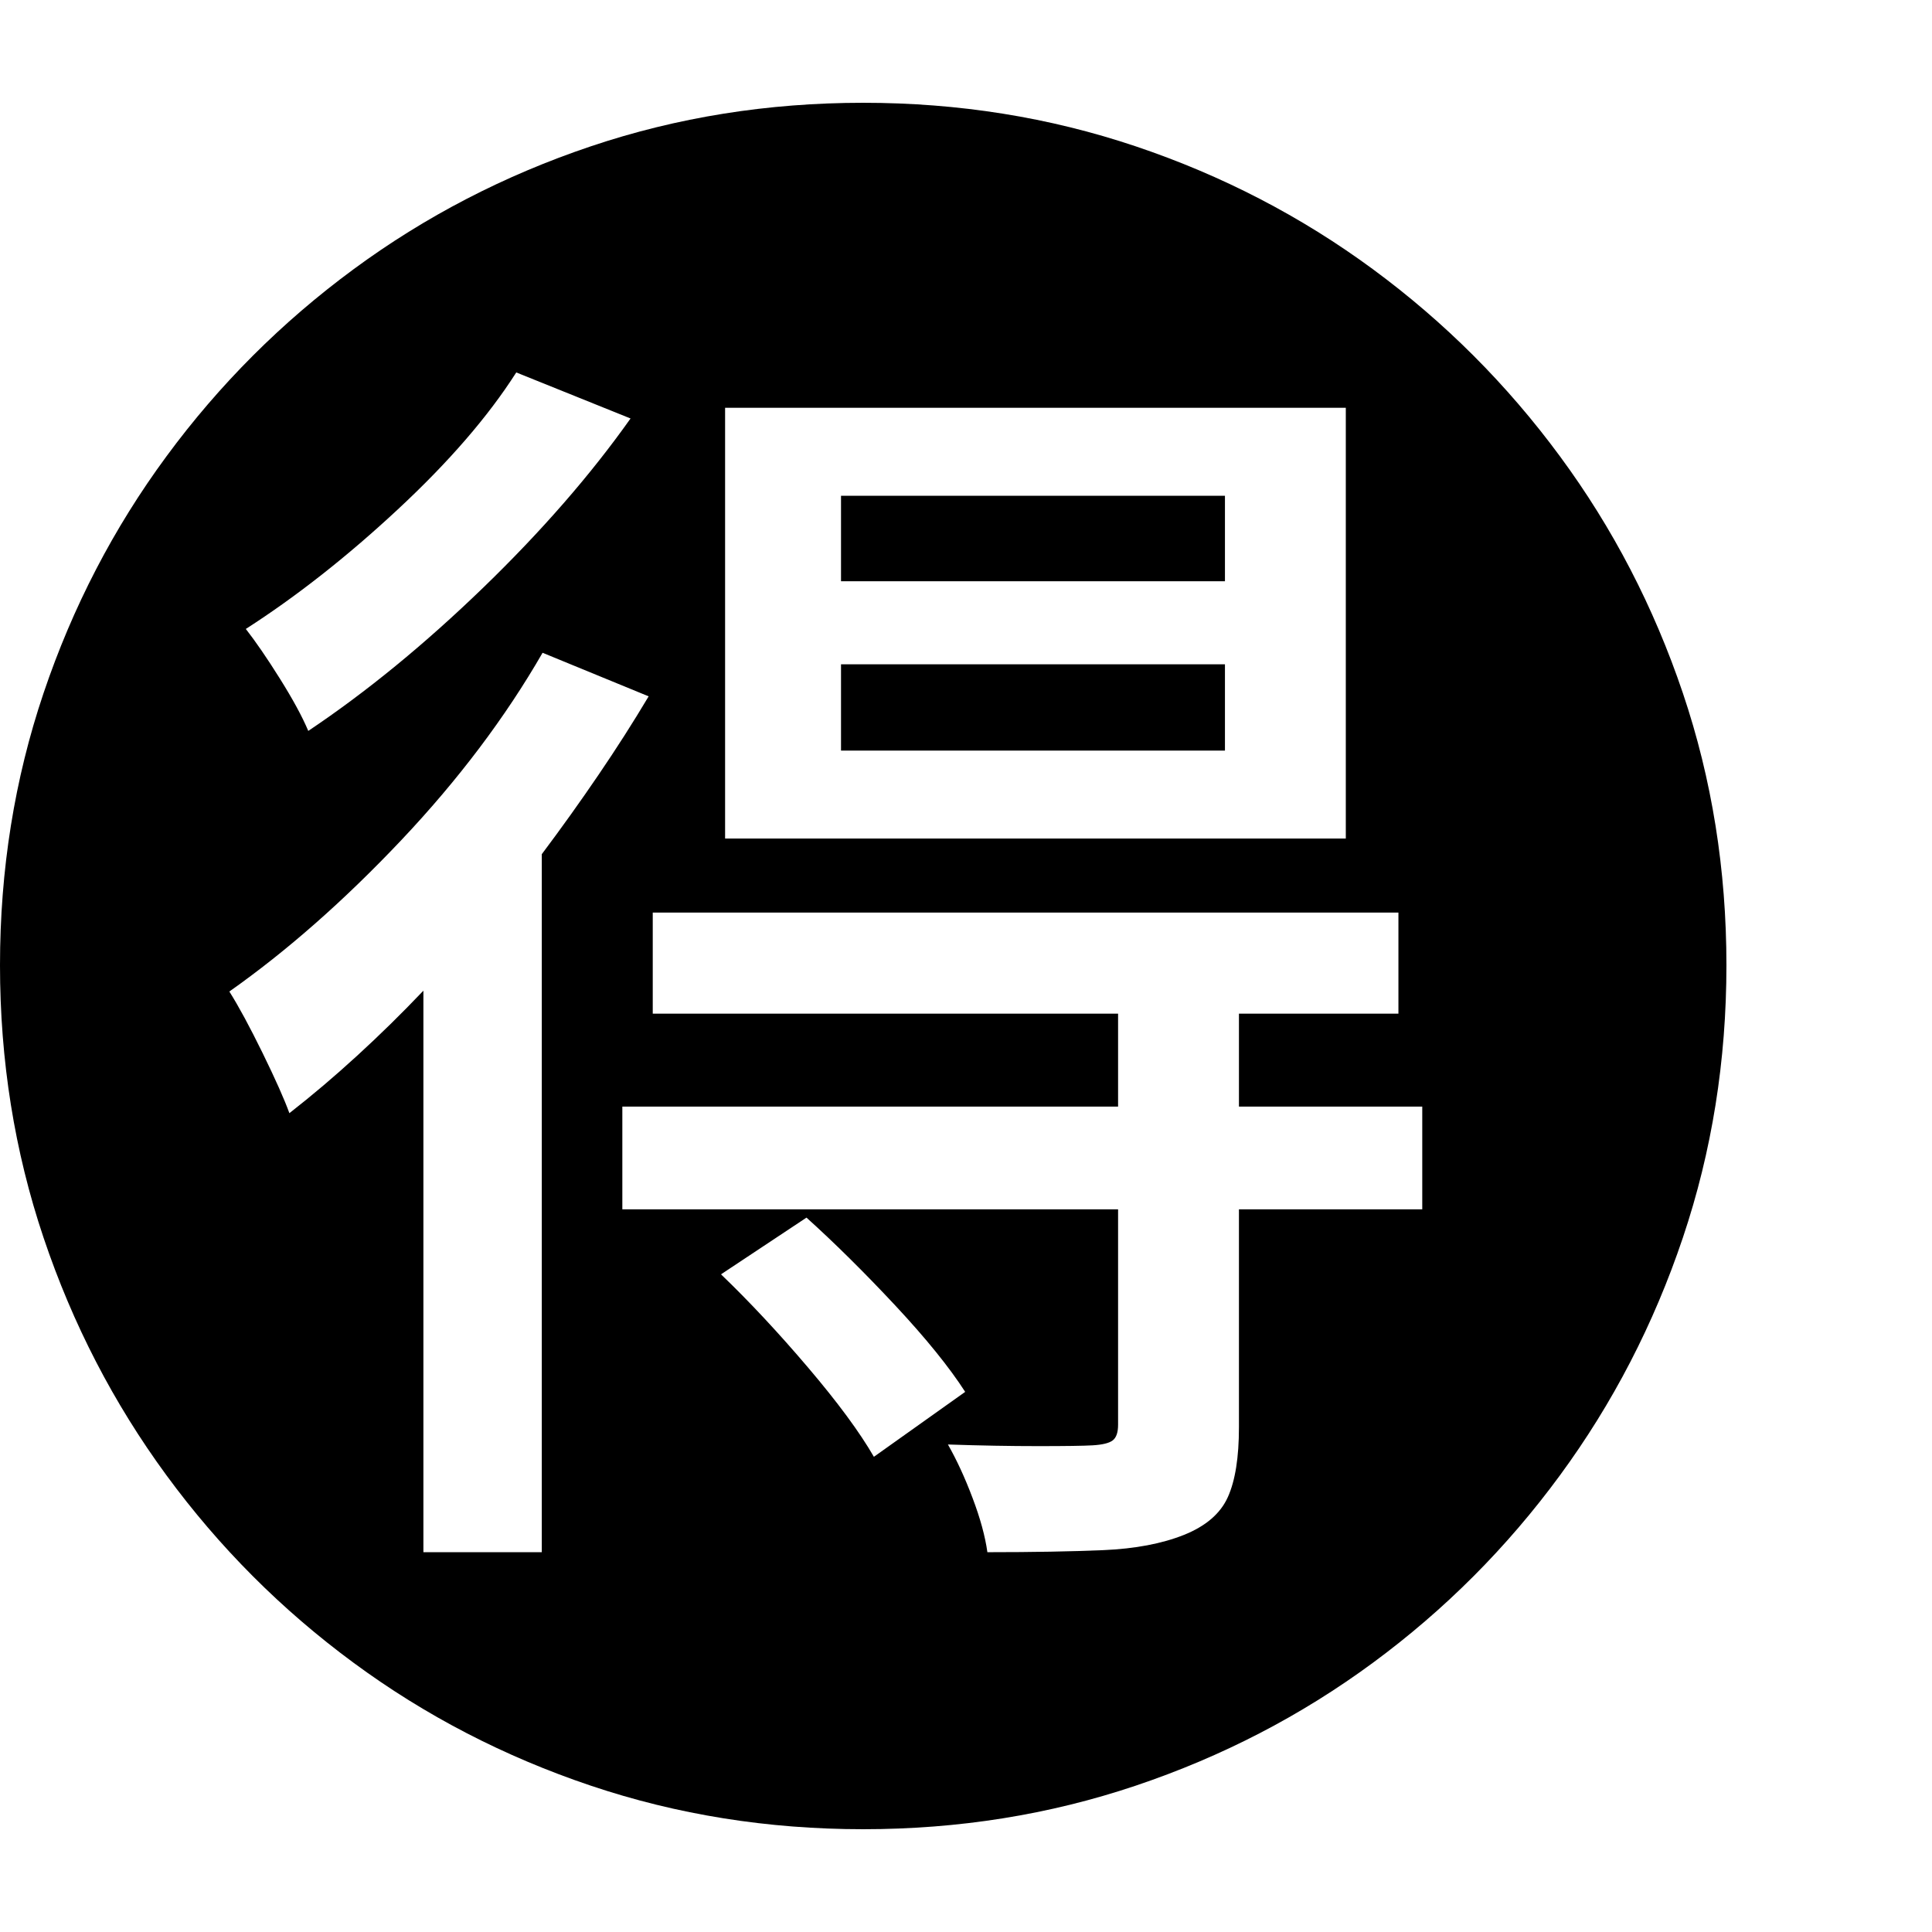 <svg version="1.1" xmlns="http://www.w3.org/2000/svg" width="256" height="256" viewBox="0 0 36.719 32.812">
  <defs>
    <style type="text/css" id="current-color-scheme">.ColorScheme-Text { color:#000000; }</style>
  </defs><path class="ColorScheme-Text" fill="currentColor" d="M16.406 32.812 C14.594 32.812 12.867 32.536 11.227 31.984 C9.586 31.432 8.083 30.654 6.719 29.648 C5.354 28.643 4.169 27.456 3.164 26.086 C2.159 24.716 1.38 23.211 0.828 21.57 C0.276 19.93 0 18.203 0 16.391 C0 14.578 0.276 12.854 0.828 11.219 C1.38 9.583 2.159 8.083 3.164 6.719 C4.169 5.354 5.354 4.169 6.719 3.164 C8.083 2.159 9.586 1.38 11.227 0.828 C12.867 0.276 14.594 -0 16.406 -0 C18.219 -0 19.945 0.276 21.586 0.828 C23.227 1.38 24.729 2.159 26.094 3.164 C27.458 4.169 28.643 5.354 29.648 6.719 C30.654 8.083 31.432 9.583 31.984 11.219 C32.536 12.854 32.812 14.578 32.812 16.391 C32.812 18.203 32.536 19.93 31.984 21.57 C31.432 23.211 30.654 24.716 29.648 26.086 C28.643 27.456 27.458 28.643 26.094 29.648 C24.729 30.654 23.227 31.432 21.586 31.984 C19.945 32.536 18.219 32.812 16.406 32.812 Z M8.047 27.547 L10.297 27.547 L10.297 14.281 C10.672 13.781 11.031 13.279 11.375 12.773 C11.719 12.268 12.036 11.771 12.328 11.281 L10.312 10.453 C9.604 11.682 8.708 12.87 7.625 14.016 C6.542 15.161 5.453 16.12 4.359 16.891 C4.536 17.172 4.747 17.562 4.992 18.062 C5.237 18.563 5.406 18.943 5.5 19.203 C5.927 18.87 6.354 18.508 6.781 18.117 C7.208 17.727 7.63 17.313 8.047 16.875 Z M16.609 25.734 L18.344 24.5 C18.042 24.031 17.599 23.484 17.016 22.859 C16.432 22.234 15.87 21.677 15.328 21.188 L13.703 22.266 C14.245 22.786 14.797 23.378 15.359 24.039 C15.922 24.701 16.339 25.266 16.609 25.734 Z M18.766 27.547 C19.63 27.547 20.365 27.534 20.969 27.508 C21.573 27.482 22.083 27.385 22.5 27.219 C22.917 27.052 23.195 26.813 23.336 26.5 C23.477 26.187 23.547 25.745 23.547 25.172 L23.547 21.031 L27.031 21.031 L27.031 19.078 L23.547 19.078 L23.547 17.312 L26.578 17.312 L26.578 15.391 L12.406 15.391 L12.406 17.312 L21.25 17.312 L21.25 19.078 L11.828 19.078 L11.828 21.031 L21.25 21.031 L21.25 25.125 C21.25 25.271 21.216 25.37 21.148 25.422 C21.081 25.474 20.953 25.505 20.766 25.516 C20.599 25.526 20.253 25.531 19.727 25.531 C19.201 25.531 18.63 25.521 18.016 25.5 C18.182 25.792 18.339 26.13 18.484 26.516 C18.63 26.901 18.724 27.245 18.766 27.547 Z M5.859 11.938 C6.964 11.198 8.07 10.292 9.18 9.219 C10.289 8.146 11.224 7.073 11.984 6 L9.812 5.125 C9.281 5.958 8.531 6.826 7.562 7.727 C6.594 8.628 5.63 9.385 4.672 10 C4.859 10.24 5.076 10.555 5.32 10.945 C5.565 11.336 5.745 11.667 5.859 11.938 Z M15.984 12.312 L15.984 10.672 L23.281 10.672 L23.281 12.312 Z M13.781 13.984 L25.578 13.984 L25.578 5.797 L13.781 5.797 Z M15.984 9.094 L15.984 7.469 L23.281 7.469 L23.281 9.094 Z M36.719 27.344" /></svg>